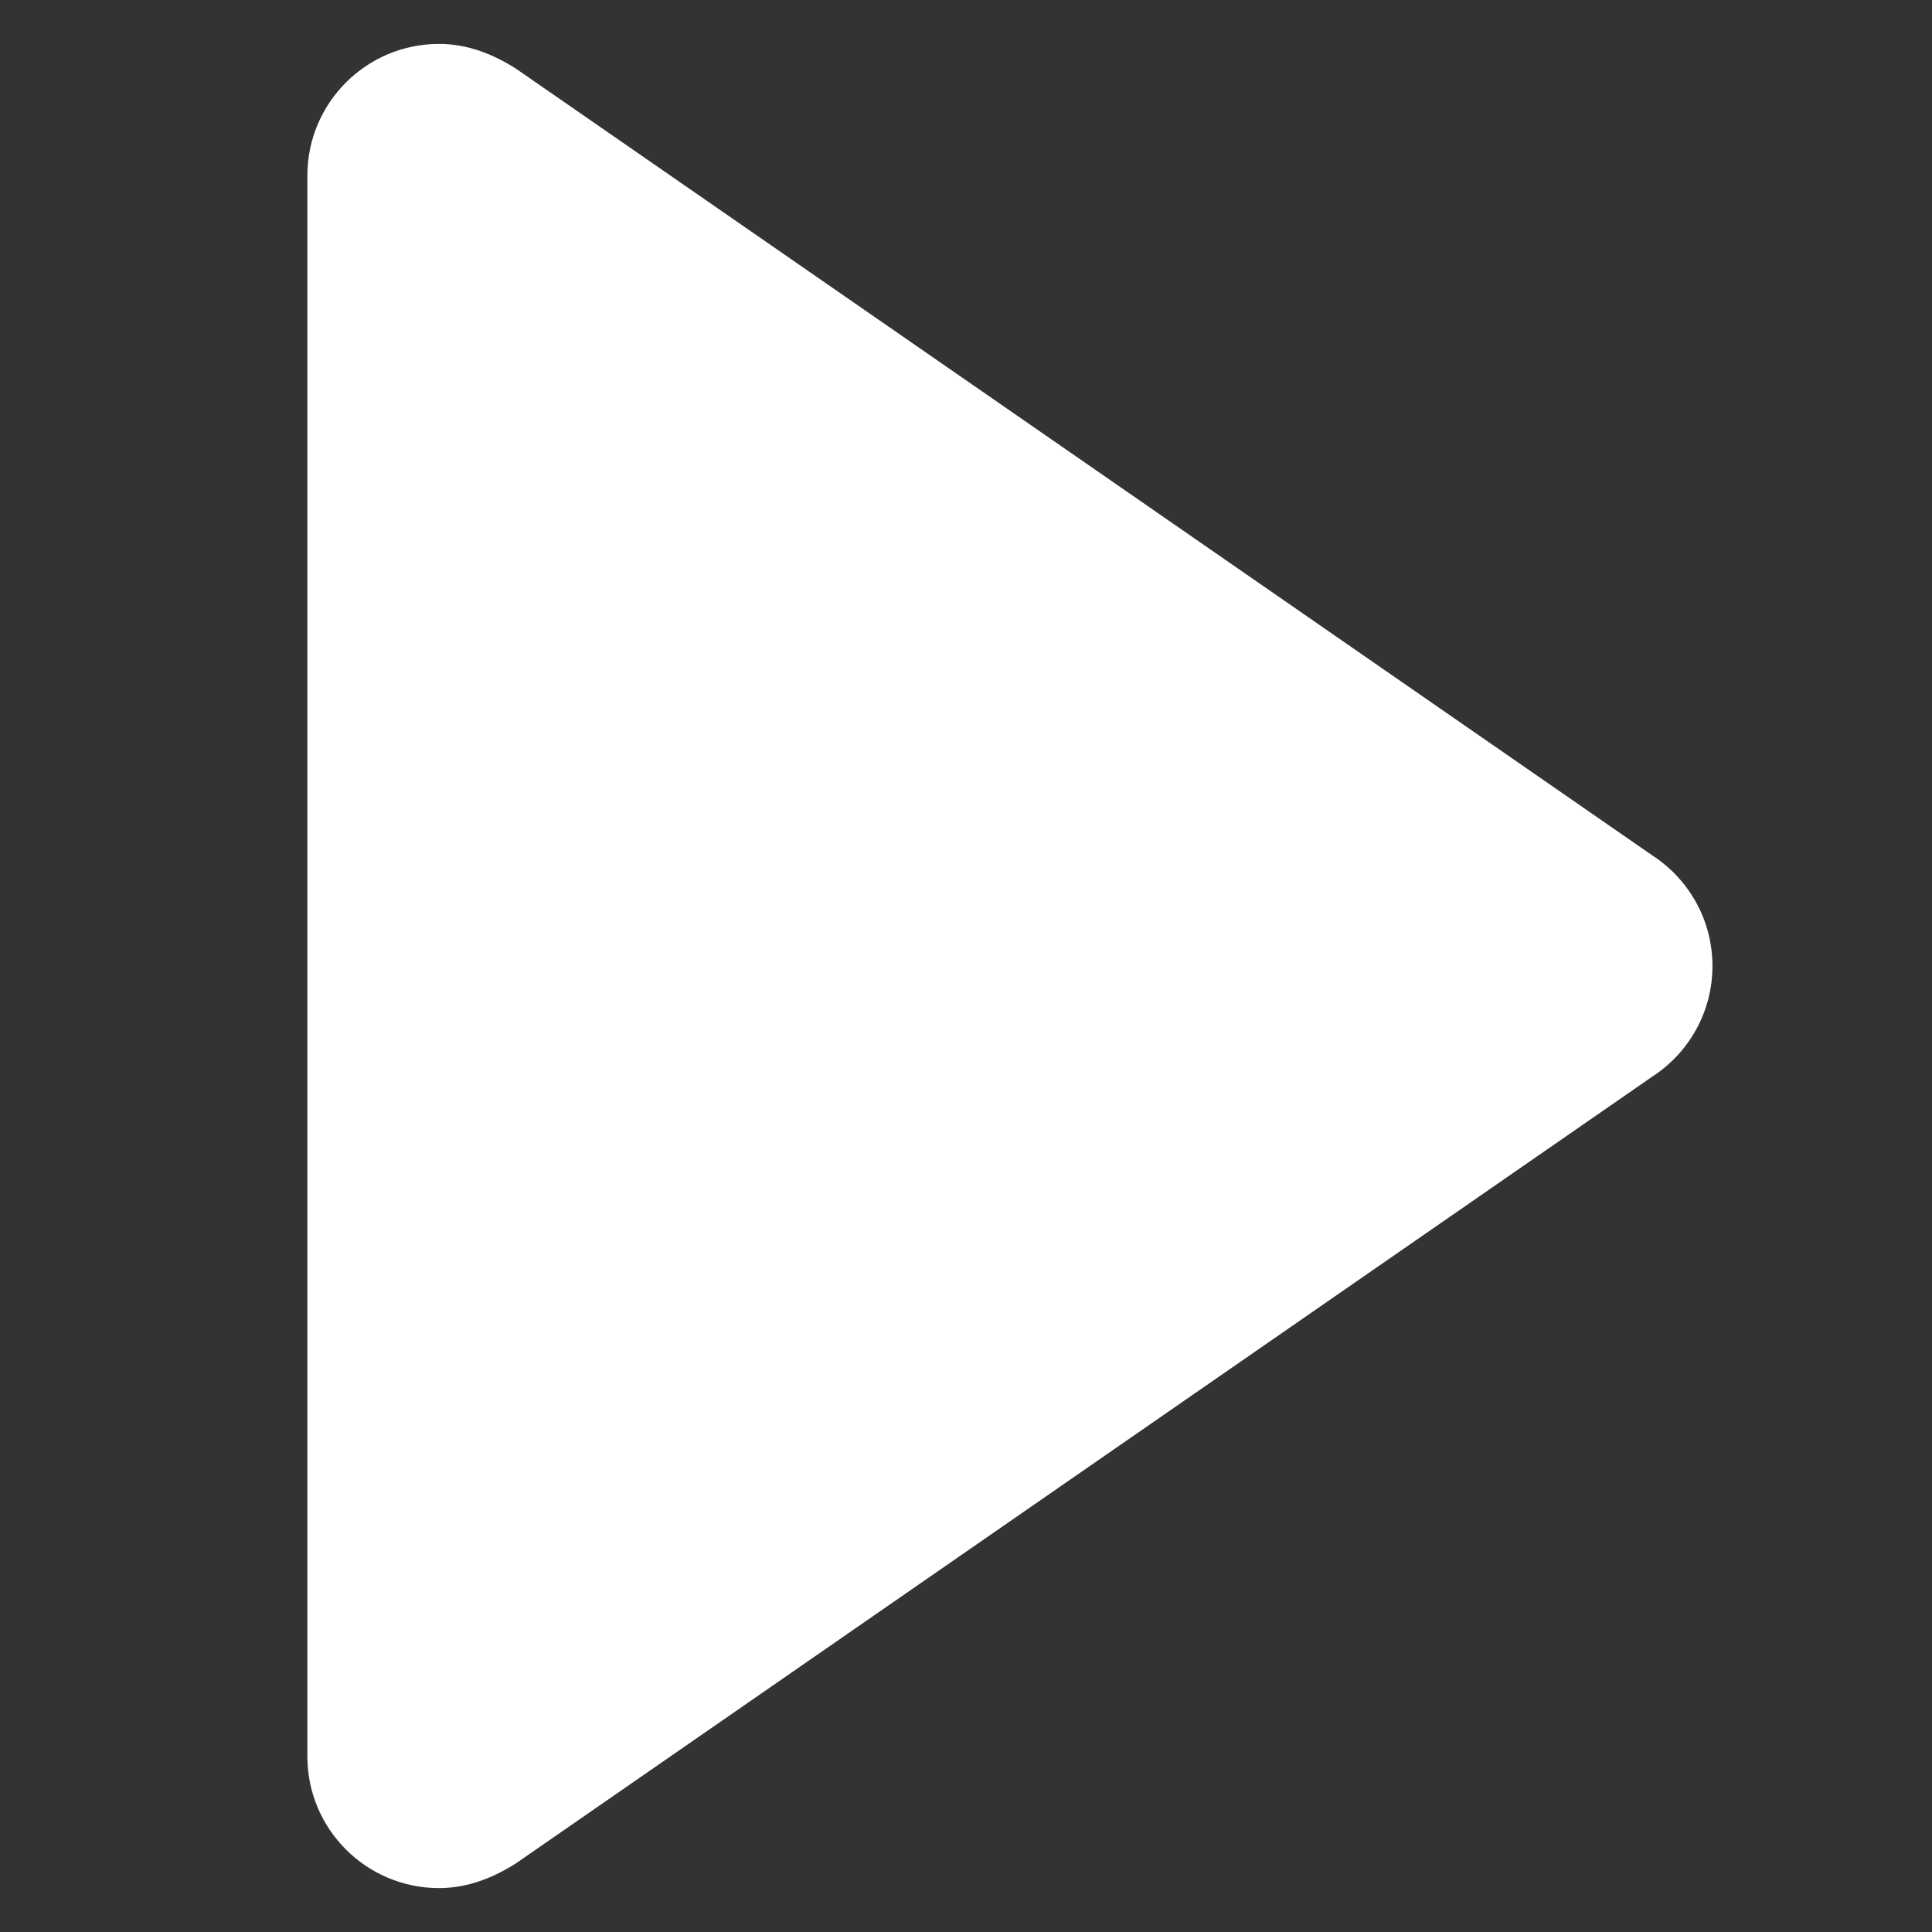 <?xml version="1.0" encoding="UTF-8" standalone="no"?>
<svg width="44px" height="44px" viewBox="0 0 44 44" version="1.1" xmlns="http://www.w3.org/2000/svg" xmlns:xlink="http://www.w3.org/1999/xlink">
    <rect x="0" y="0" width="44" height="44" fill="#333333" stroke="none"/>
    <!-- Generator: Sketch 40.1 (33804) - http://www.bohemiancoding.com/sketch -->
    <title>mus-play</title>
    <desc>Created with Sketch.</desc>
    <defs></defs>
    <g id="44px-Line" stroke="none" stroke-width="1" fill="none" fill-rule="evenodd">
        <g id="mus-play" fill="#FFFFFF">
            <path d="M39,22 C39,23.033 38.477,23.945 37.683,24.484 L37.682,24.483 L11.76,42.43 C11.246,42.759 10.658,43 10,43 C8.343,43 7,41.657 7,40 L7,4 C7,2.343 8.343,1 10,1 C10.658,1 11.246,1.241 11.76,1.57 L37.682,19.517 L37.683,19.516 C38.477,20.055 39,20.967 39,22 L39,22 Z" id="Stroke-39"></path>
        </g>
    </g>
</svg>